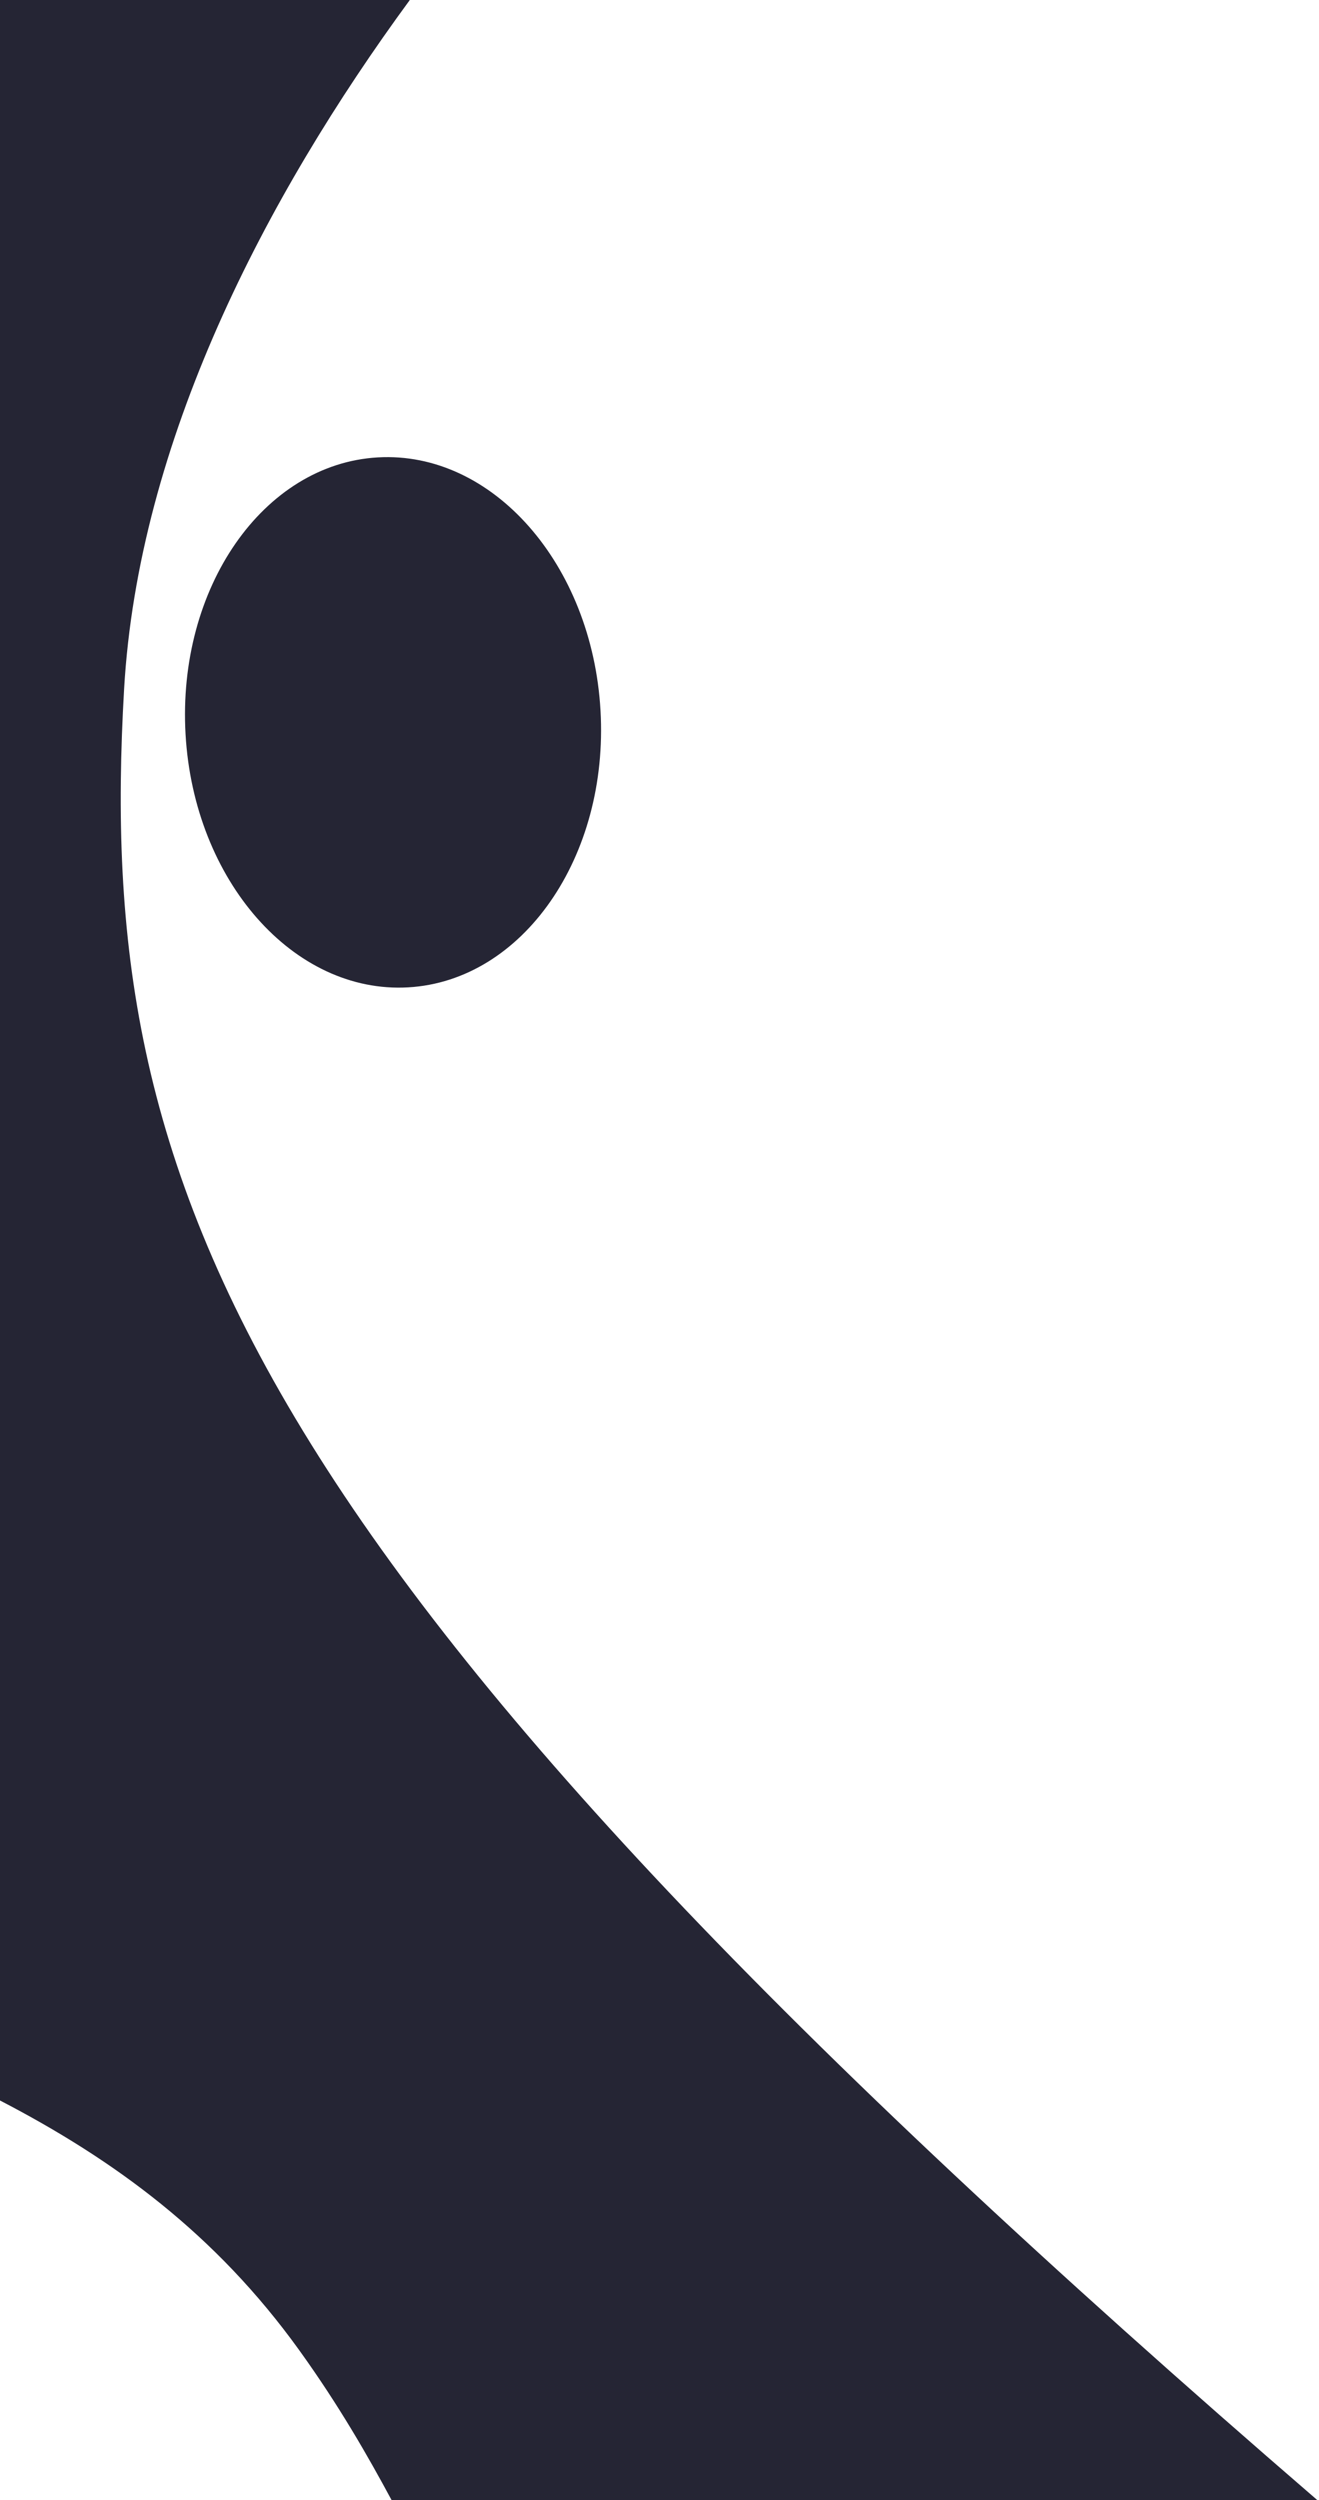 <svg width="542" height="1027" viewBox="0 0 542 1027" fill="none" xmlns="http://www.w3.org/2000/svg">
<path d="M0 862.862V0H168.402C108.737 81.321 56.853 181.624 51 283C39.137 488.473 95.278 642.154 541.277 1027H160.899C151.023 1008.69 139.295 988.151 123 965.5C88.574 917.646 46.875 887.198 0 862.862Z" fill="#252534"/>
<path d="M167.75 405.599C214.836 402.898 250.212 351.972 246.762 291.854C243.313 231.736 202.345 185.19 155.258 187.892C108.171 190.593 72.796 241.519 76.246 301.637C79.695 361.756 120.663 408.301 167.75 405.599Z" fill="#252534"/>
</svg>
